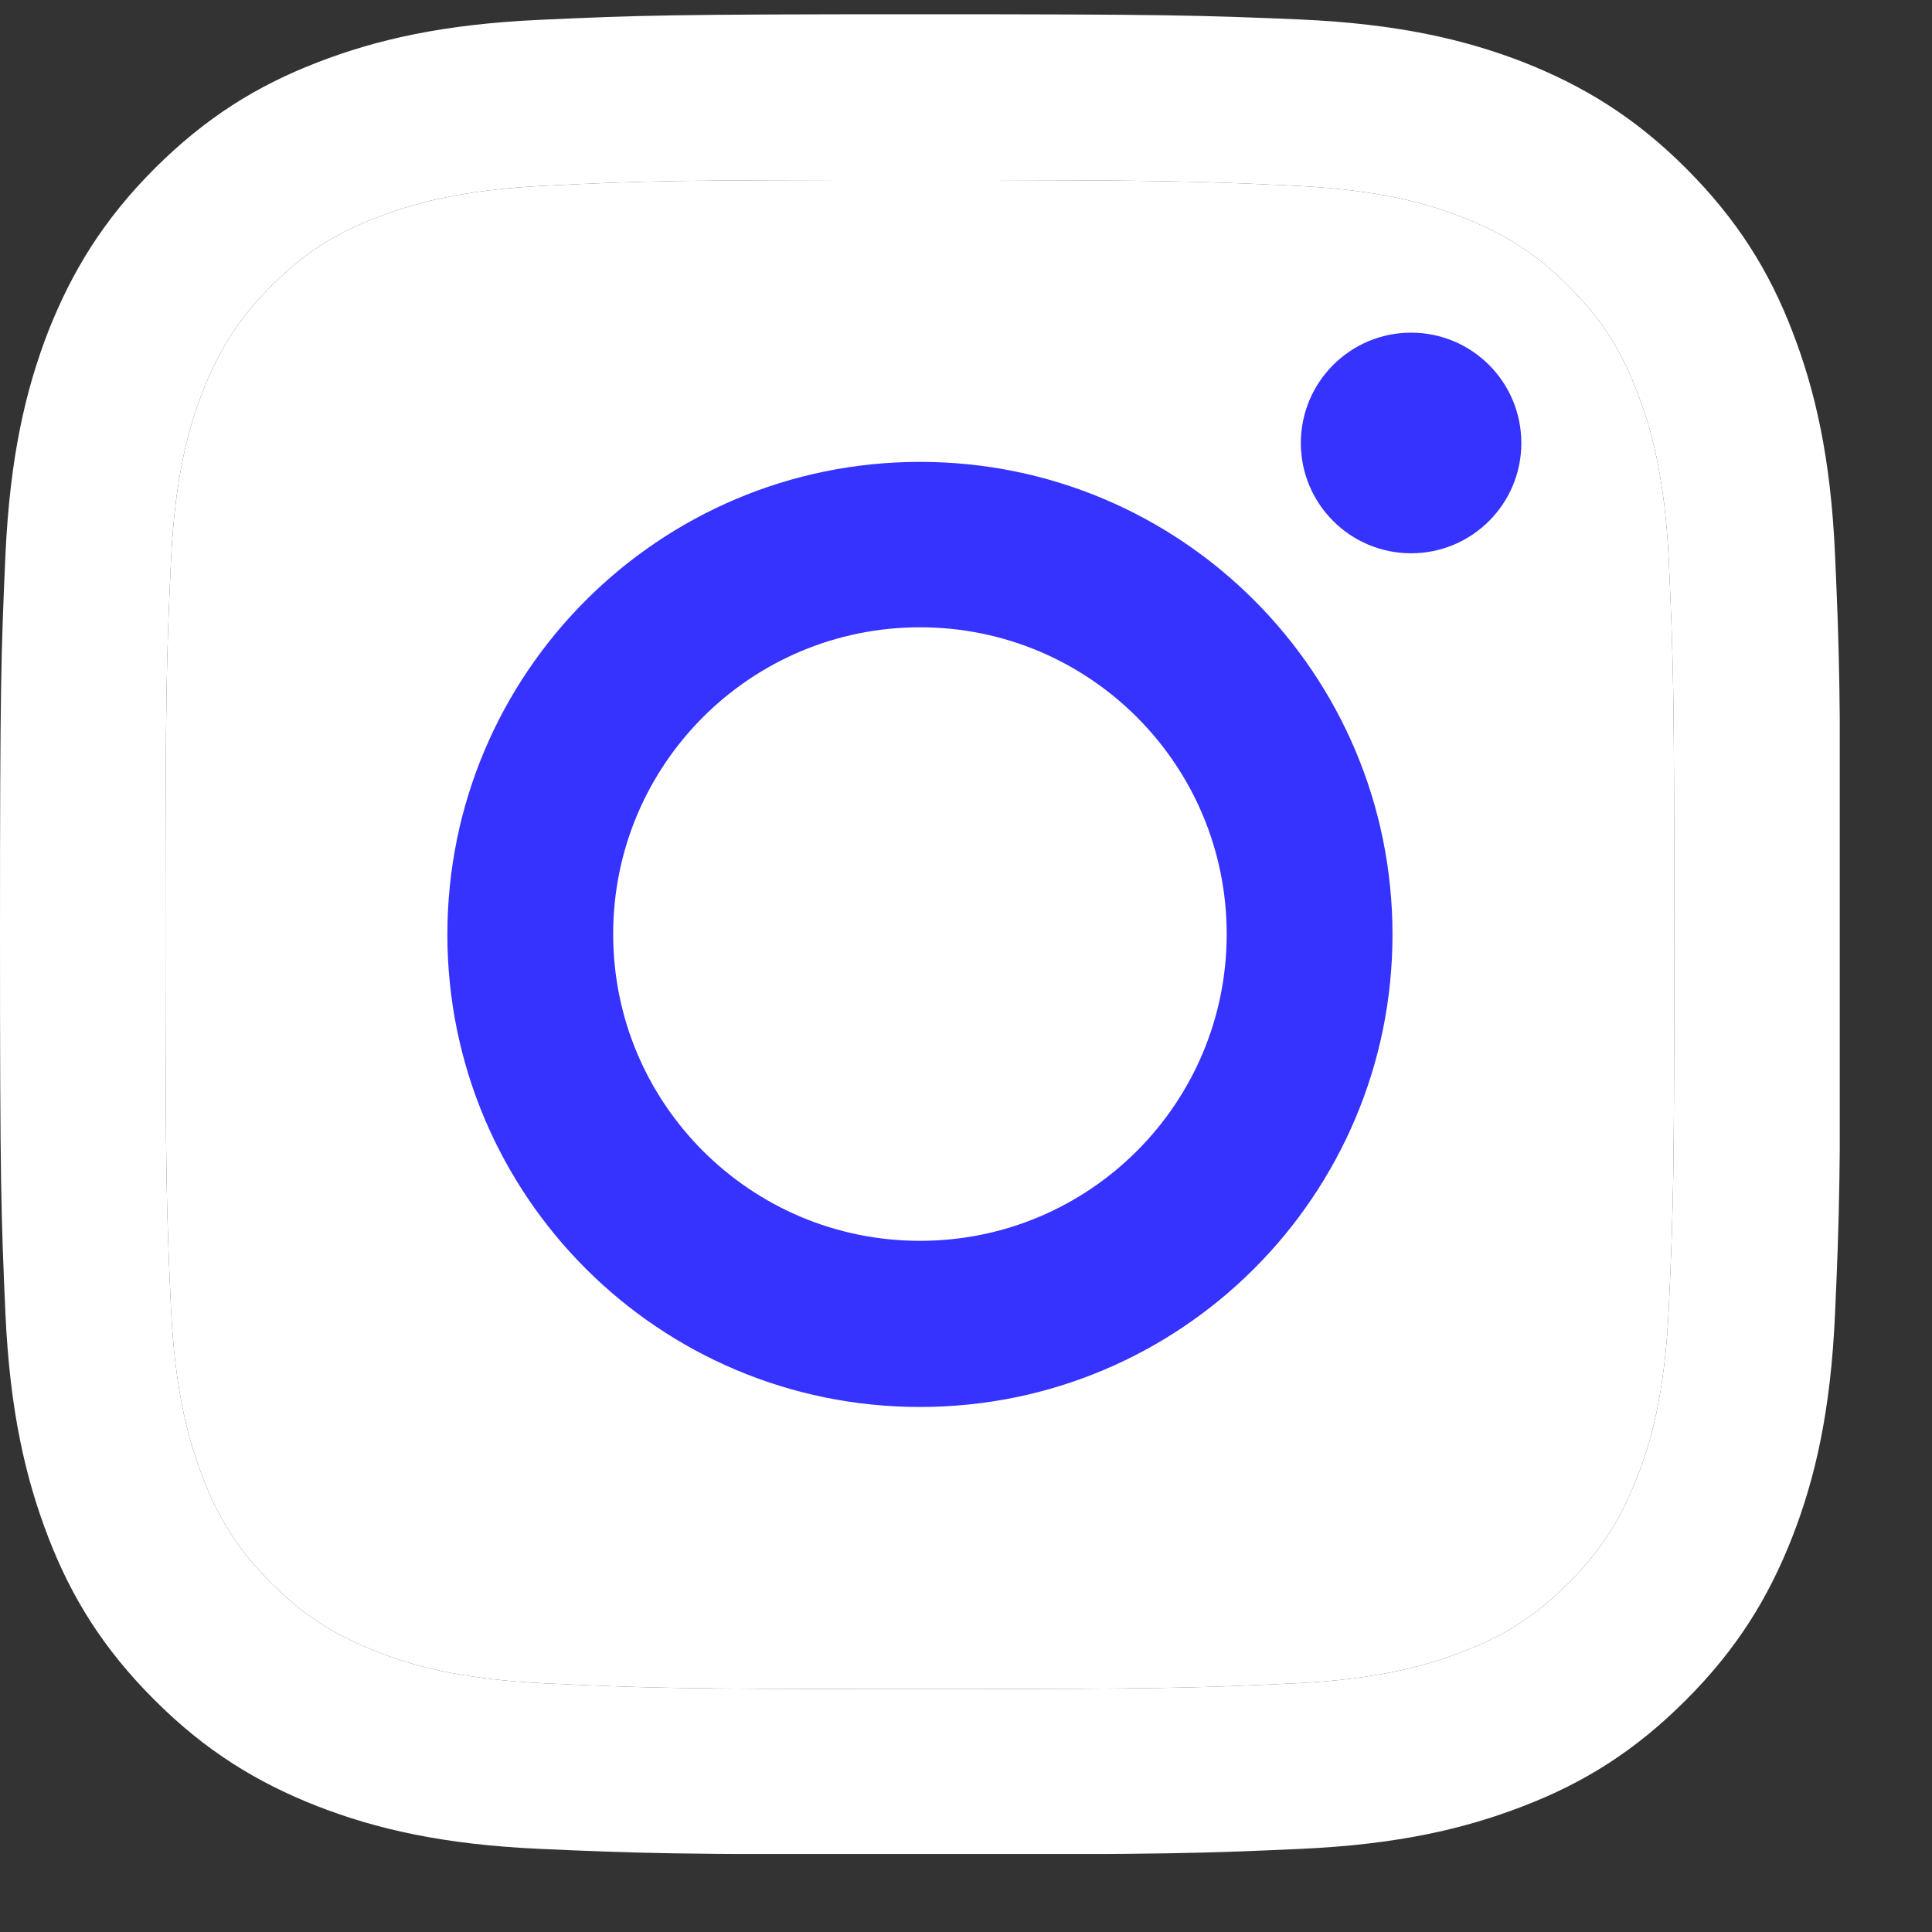 <svg xmlns="http://www.w3.org/2000/svg" width="16" height="16" viewBox="0 0 16 16" fill="none">
  <rect x="0" y="0" width="16" height="16" fill="#333333" stroke="none"/>
  <g clip-path="url(#clip0_42_145)">
    <path d="M7.618 1.491C9.654 1.491 9.892 1.5 10.697 1.537C11.441 1.57 11.843 1.694 12.112 1.8C12.469 1.939 12.723 2.102 12.989 2.368C13.255 2.634 13.422 2.888 13.558 3.245C13.661 3.514 13.788 3.917 13.821 4.661C13.857 5.465 13.866 5.704 13.866 7.739C13.866 9.775 13.857 10.014 13.821 10.818C13.788 11.562 13.664 11.964 13.558 12.233C13.419 12.59 13.255 12.844 12.989 13.111C12.723 13.377 12.469 13.543 12.112 13.679C11.843 13.782 11.441 13.909 10.697 13.942C9.892 13.979 9.654 13.988 7.618 13.988C5.583 13.988 5.344 13.979 4.539 13.942C3.795 13.909 3.393 13.785 3.124 13.679C2.767 13.54 2.513 13.377 2.247 13.111C1.981 12.844 1.815 12.59 1.678 12.233C1.576 11.964 1.449 11.562 1.415 10.818C1.379 10.014 1.37 9.775 1.37 7.739C1.37 5.704 1.379 5.465 1.415 4.661C1.449 3.917 1.573 3.514 1.678 3.245C1.818 2.888 1.981 2.634 2.247 2.368C2.513 2.102 2.767 1.936 3.124 1.8C3.393 1.697 3.795 1.57 4.539 1.537C5.344 1.497 5.586 1.491 7.618 1.491ZM7.618 0.118C5.55 0.118 5.289 0.127 4.476 0.164C3.665 0.2 3.112 0.33 2.628 0.517C2.126 0.711 1.703 0.974 1.279 1.397C0.856 1.821 0.596 2.247 0.399 2.746C0.212 3.23 0.082 3.784 0.045 4.597C0.009 5.408 0 5.668 0 7.736C0 9.805 0.009 10.065 0.045 10.879C0.082 11.689 0.212 12.242 0.399 12.729C0.593 13.232 0.856 13.655 1.279 14.078C1.703 14.502 2.129 14.762 2.628 14.958C3.112 15.146 3.665 15.276 4.479 15.312C5.293 15.348 5.55 15.358 7.621 15.358C9.693 15.358 9.95 15.348 10.763 15.312C11.574 15.276 12.127 15.146 12.614 14.958C13.116 14.765 13.54 14.502 13.963 14.078C14.386 13.655 14.647 13.229 14.843 12.729C15.031 12.246 15.161 11.692 15.197 10.879C15.233 10.065 15.242 9.808 15.242 7.736C15.242 5.665 15.233 5.408 15.197 4.594C15.161 3.784 15.031 3.23 14.843 2.743C14.65 2.241 14.386 1.818 13.963 1.394C13.54 0.971 13.113 0.711 12.614 0.514C12.13 0.327 11.577 0.197 10.763 0.161C9.947 0.127 9.687 0.118 7.618 0.118Z" fill="white"/>
    <path d="M7.618 1.491C9.654 1.491 9.892 1.5 10.697 1.537C11.441 1.57 11.843 1.694 12.112 1.8C12.469 1.939 12.723 2.102 12.989 2.368C13.255 2.634 13.422 2.888 13.558 3.245C13.661 3.514 13.788 3.917 13.821 4.661C13.857 5.465 13.866 5.704 13.866 7.739C13.866 9.775 13.857 10.014 13.821 10.818C13.788 11.562 13.664 11.964 13.558 12.233C13.419 12.59 13.255 12.844 12.989 13.111C12.723 13.377 12.469 13.543 12.112 13.679C11.843 13.782 11.441 13.909 10.697 13.942C9.892 13.979 9.654 13.988 7.618 13.988C5.583 13.988 5.344 13.979 4.539 13.942C3.795 13.909 3.393 13.785 3.124 13.679C2.767 13.54 2.513 13.377 2.247 13.111C1.981 12.844 1.815 12.59 1.678 12.233C1.576 11.964 1.449 11.562 1.415 10.818C1.379 10.014 1.37 9.775 1.37 7.739C1.37 5.704 1.379 5.465 1.415 4.661C1.449 3.917 1.573 3.514 1.678 3.245C1.818 2.888 1.981 2.634 2.247 2.368C2.513 2.102 2.767 1.936 3.124 1.8C3.393 1.697 3.795 1.57 4.539 1.537C5.344 1.497 5.586 1.491 7.618 1.491Z" fill="white"/>
    <path d="M7.619 3.825C5.459 3.825 3.705 5.576 3.705 7.739C3.705 9.901 5.456 11.652 7.619 11.652C9.781 11.652 11.532 9.901 11.532 7.739C11.532 5.576 9.781 3.825 7.619 3.825ZM7.619 10.276C6.215 10.276 5.078 9.139 5.078 7.736C5.078 6.332 6.215 5.195 7.619 5.195C9.022 5.195 10.159 6.332 10.159 7.736C10.159 9.139 9.022 10.276 7.619 10.276Z" fill="#3632FF"/>
    <path d="M11.686 4.582C12.191 4.582 12.599 4.173 12.599 3.669C12.599 3.164 12.191 2.755 11.686 2.755C11.182 2.755 10.773 3.164 10.773 3.669C10.773 4.173 11.182 4.582 11.686 4.582Z" fill="#3632FF"/>
  </g>
  <defs>
    <clipPath id="clip0_42_145">
      <rect width="15.236" height="15.236" fill="white" transform="translate(0 0.118)"/>
    </clipPath>
  </defs>
</svg>